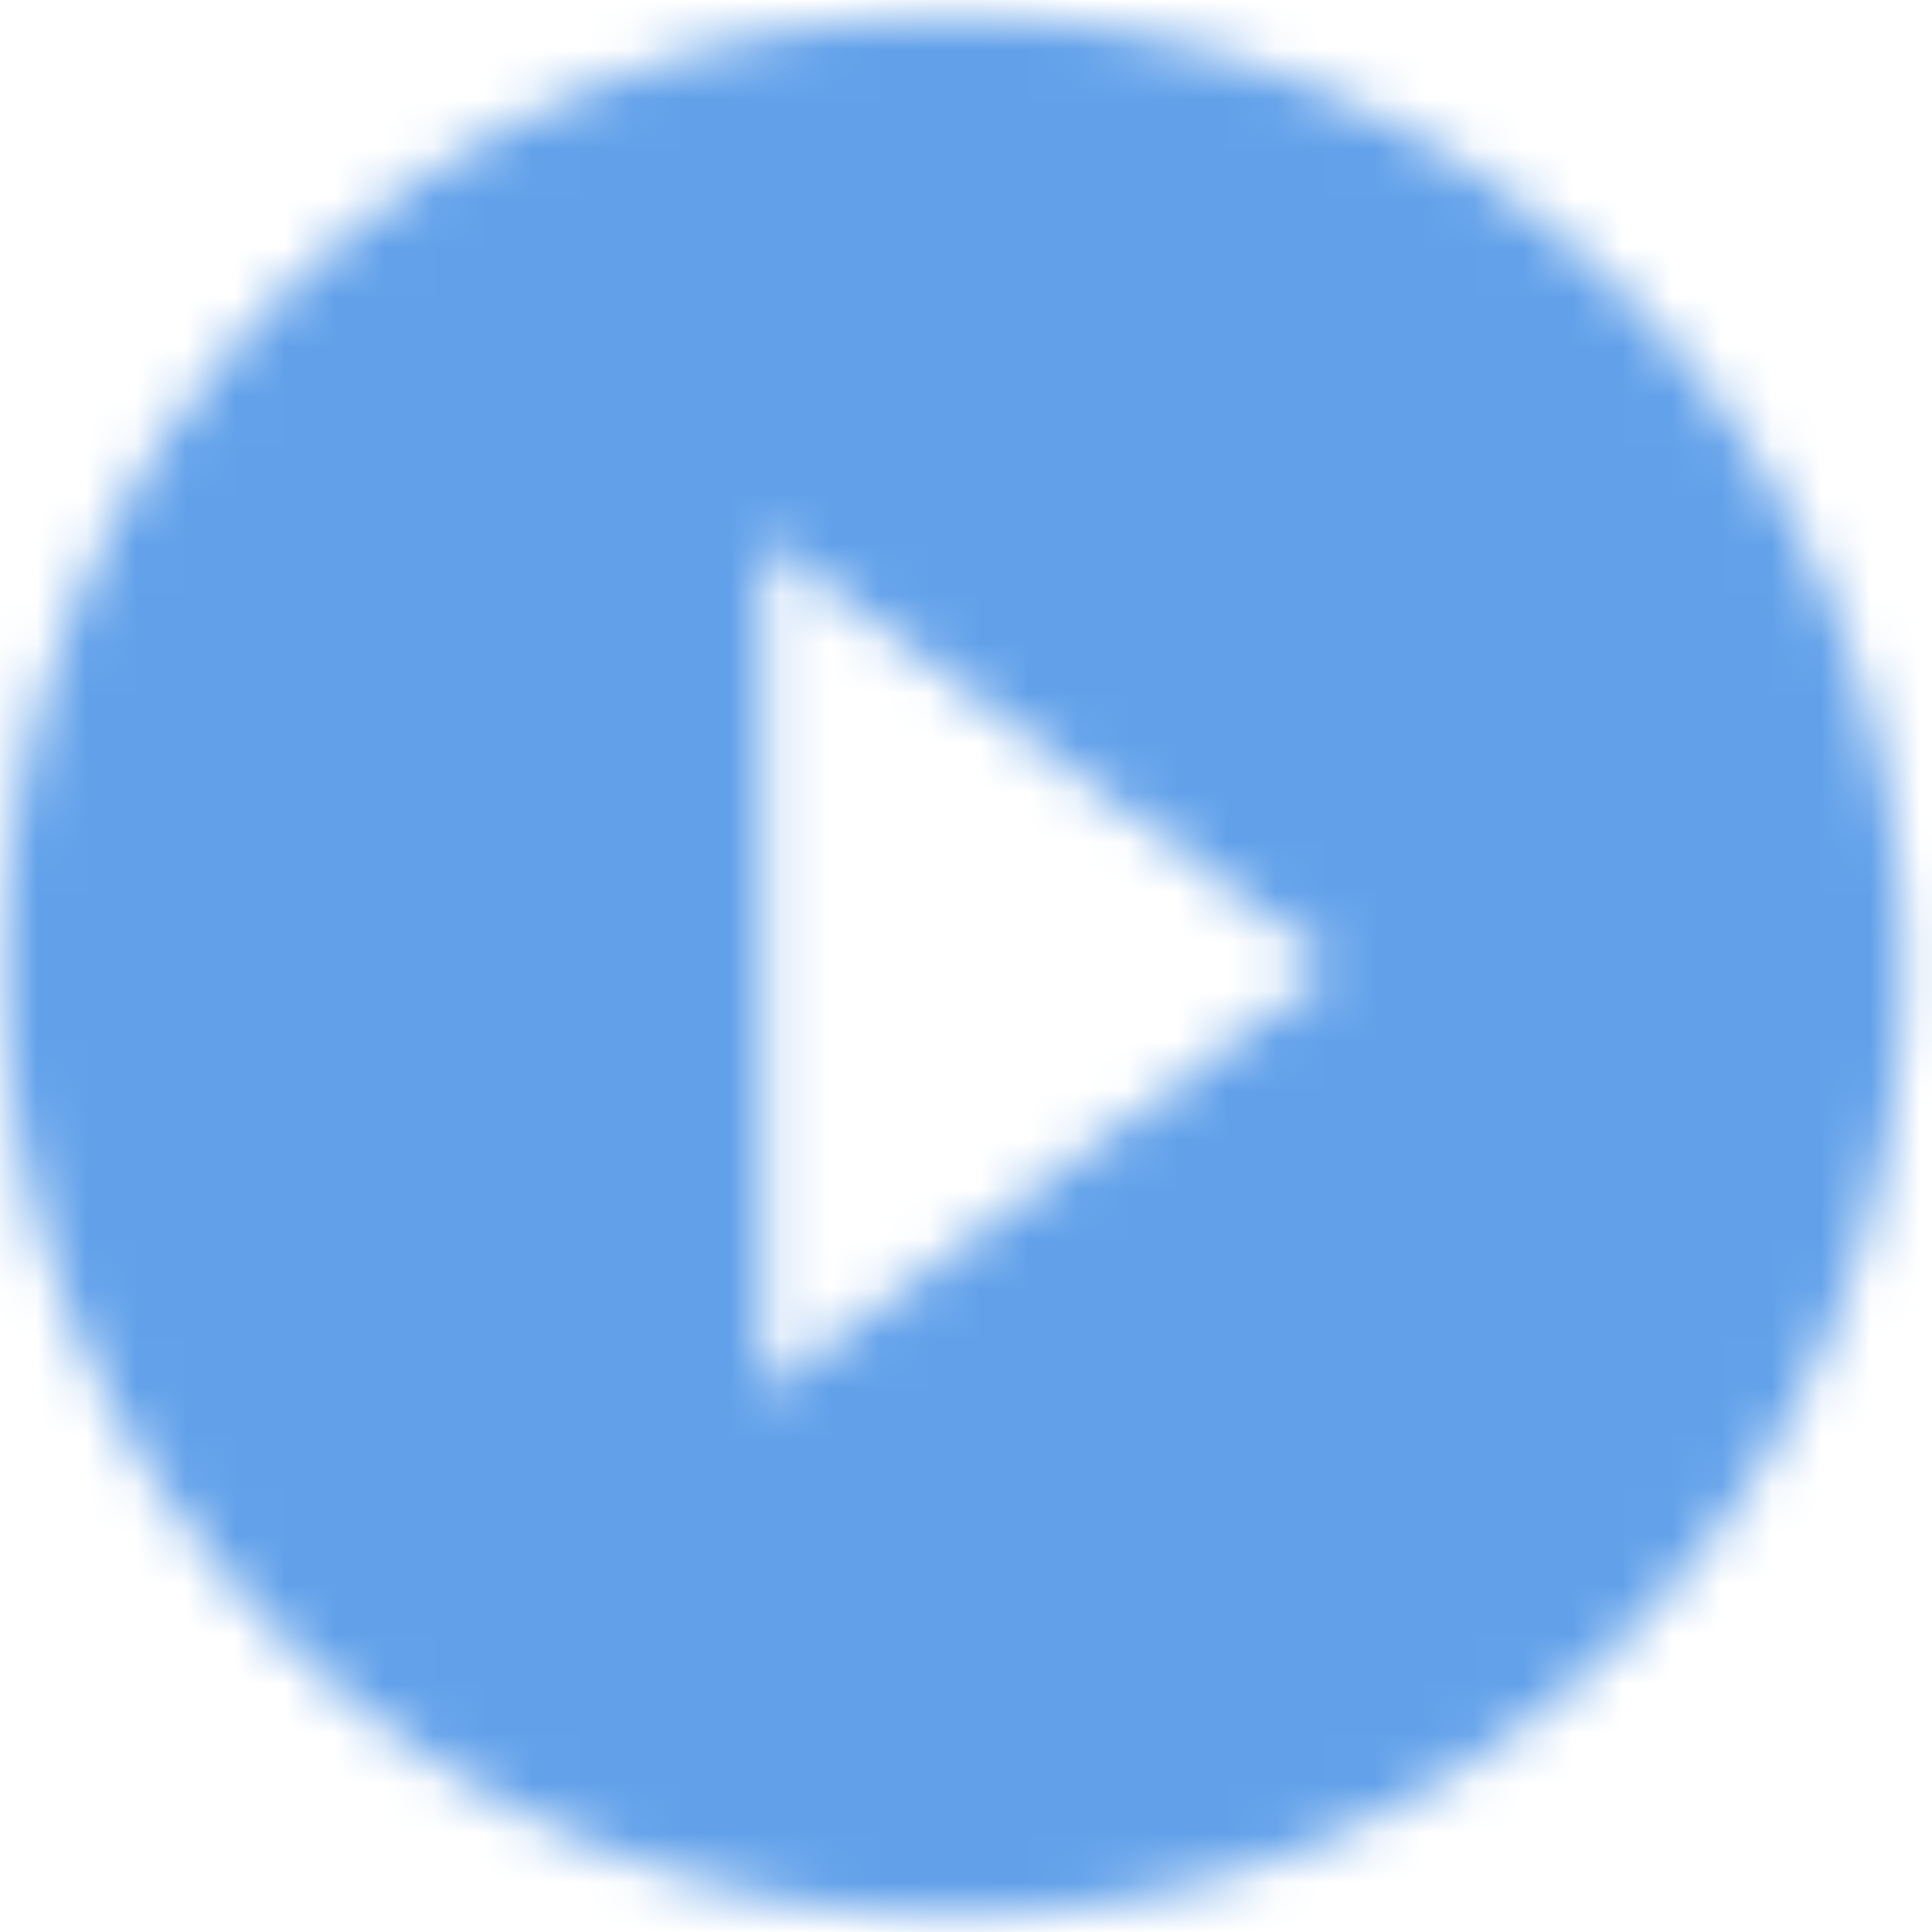 <?xml version="1.0" encoding="UTF-8"?>
<svg width="39px" height="39px" viewBox="0 0 39 39" version="1.1" xmlns="http://www.w3.org/2000/svg" xmlns:xlink="http://www.w3.org/1999/xlink">
    <!-- Generator: Sketch 55 (78076) - https://sketchapp.com -->
    <title>ic_play_circle_filled@2x</title>
    <desc>Created with Sketch.</desc>
    <defs>
        <path d="M23,3.833 C12.42,3.833 3.833,12.42 3.833,23 C3.833,33.58 12.42,42.167 23,42.167 C33.58,42.167 42.167,33.58 42.167,23 C42.167,12.42 33.58,3.833 23,3.833 L23,3.833 Z M19.167,31.625 L19.167,14.375 L30.667,23 L19.167,31.625 L19.167,31.625 Z" id="path-1"></path>
        <rect id="path-3" x="0" y="0" width="96" height="96"></rect>
    </defs>
    <g id="Page-1" stroke="none" stroke-width="1" fill="none" fill-rule="evenodd">
        <g id="home-page.3" transform="translate(-93, -501)">
            <g id="Group" transform="translate(23, 378)">
                <g id="Group-13" transform="translate(0, 49)">
                    <g id="Group-10" transform="translate(1, 49)">
                        <g id="Group-15" transform="translate(24.25, 16.5)">
                            <g id="ic_play_circle_filled" transform="translate(41, 5)">
                                <mask id="mask-2" fill="white">
                                    <use xlink:href="#path-1"></use>
                                </mask>
                                <g id="Mask"></g>
                                <g id="Colors/blue-Copy" mask="url(#mask-2)">
                                    <g transform="translate(-24.917, -24.917)">
                                        <mask id="mask-4" fill="white">
                                            <use xlink:href="#path-3"></use>
                                        </mask>
                                        <use id="Black" stroke="none" fill="#62A1EA" fill-rule="evenodd" xlink:href="#path-3"></use>
                                    </g>
                                </g>
                            </g>
                        </g>
                    </g>
                </g>
            </g>
        </g>
    </g>
</svg>
